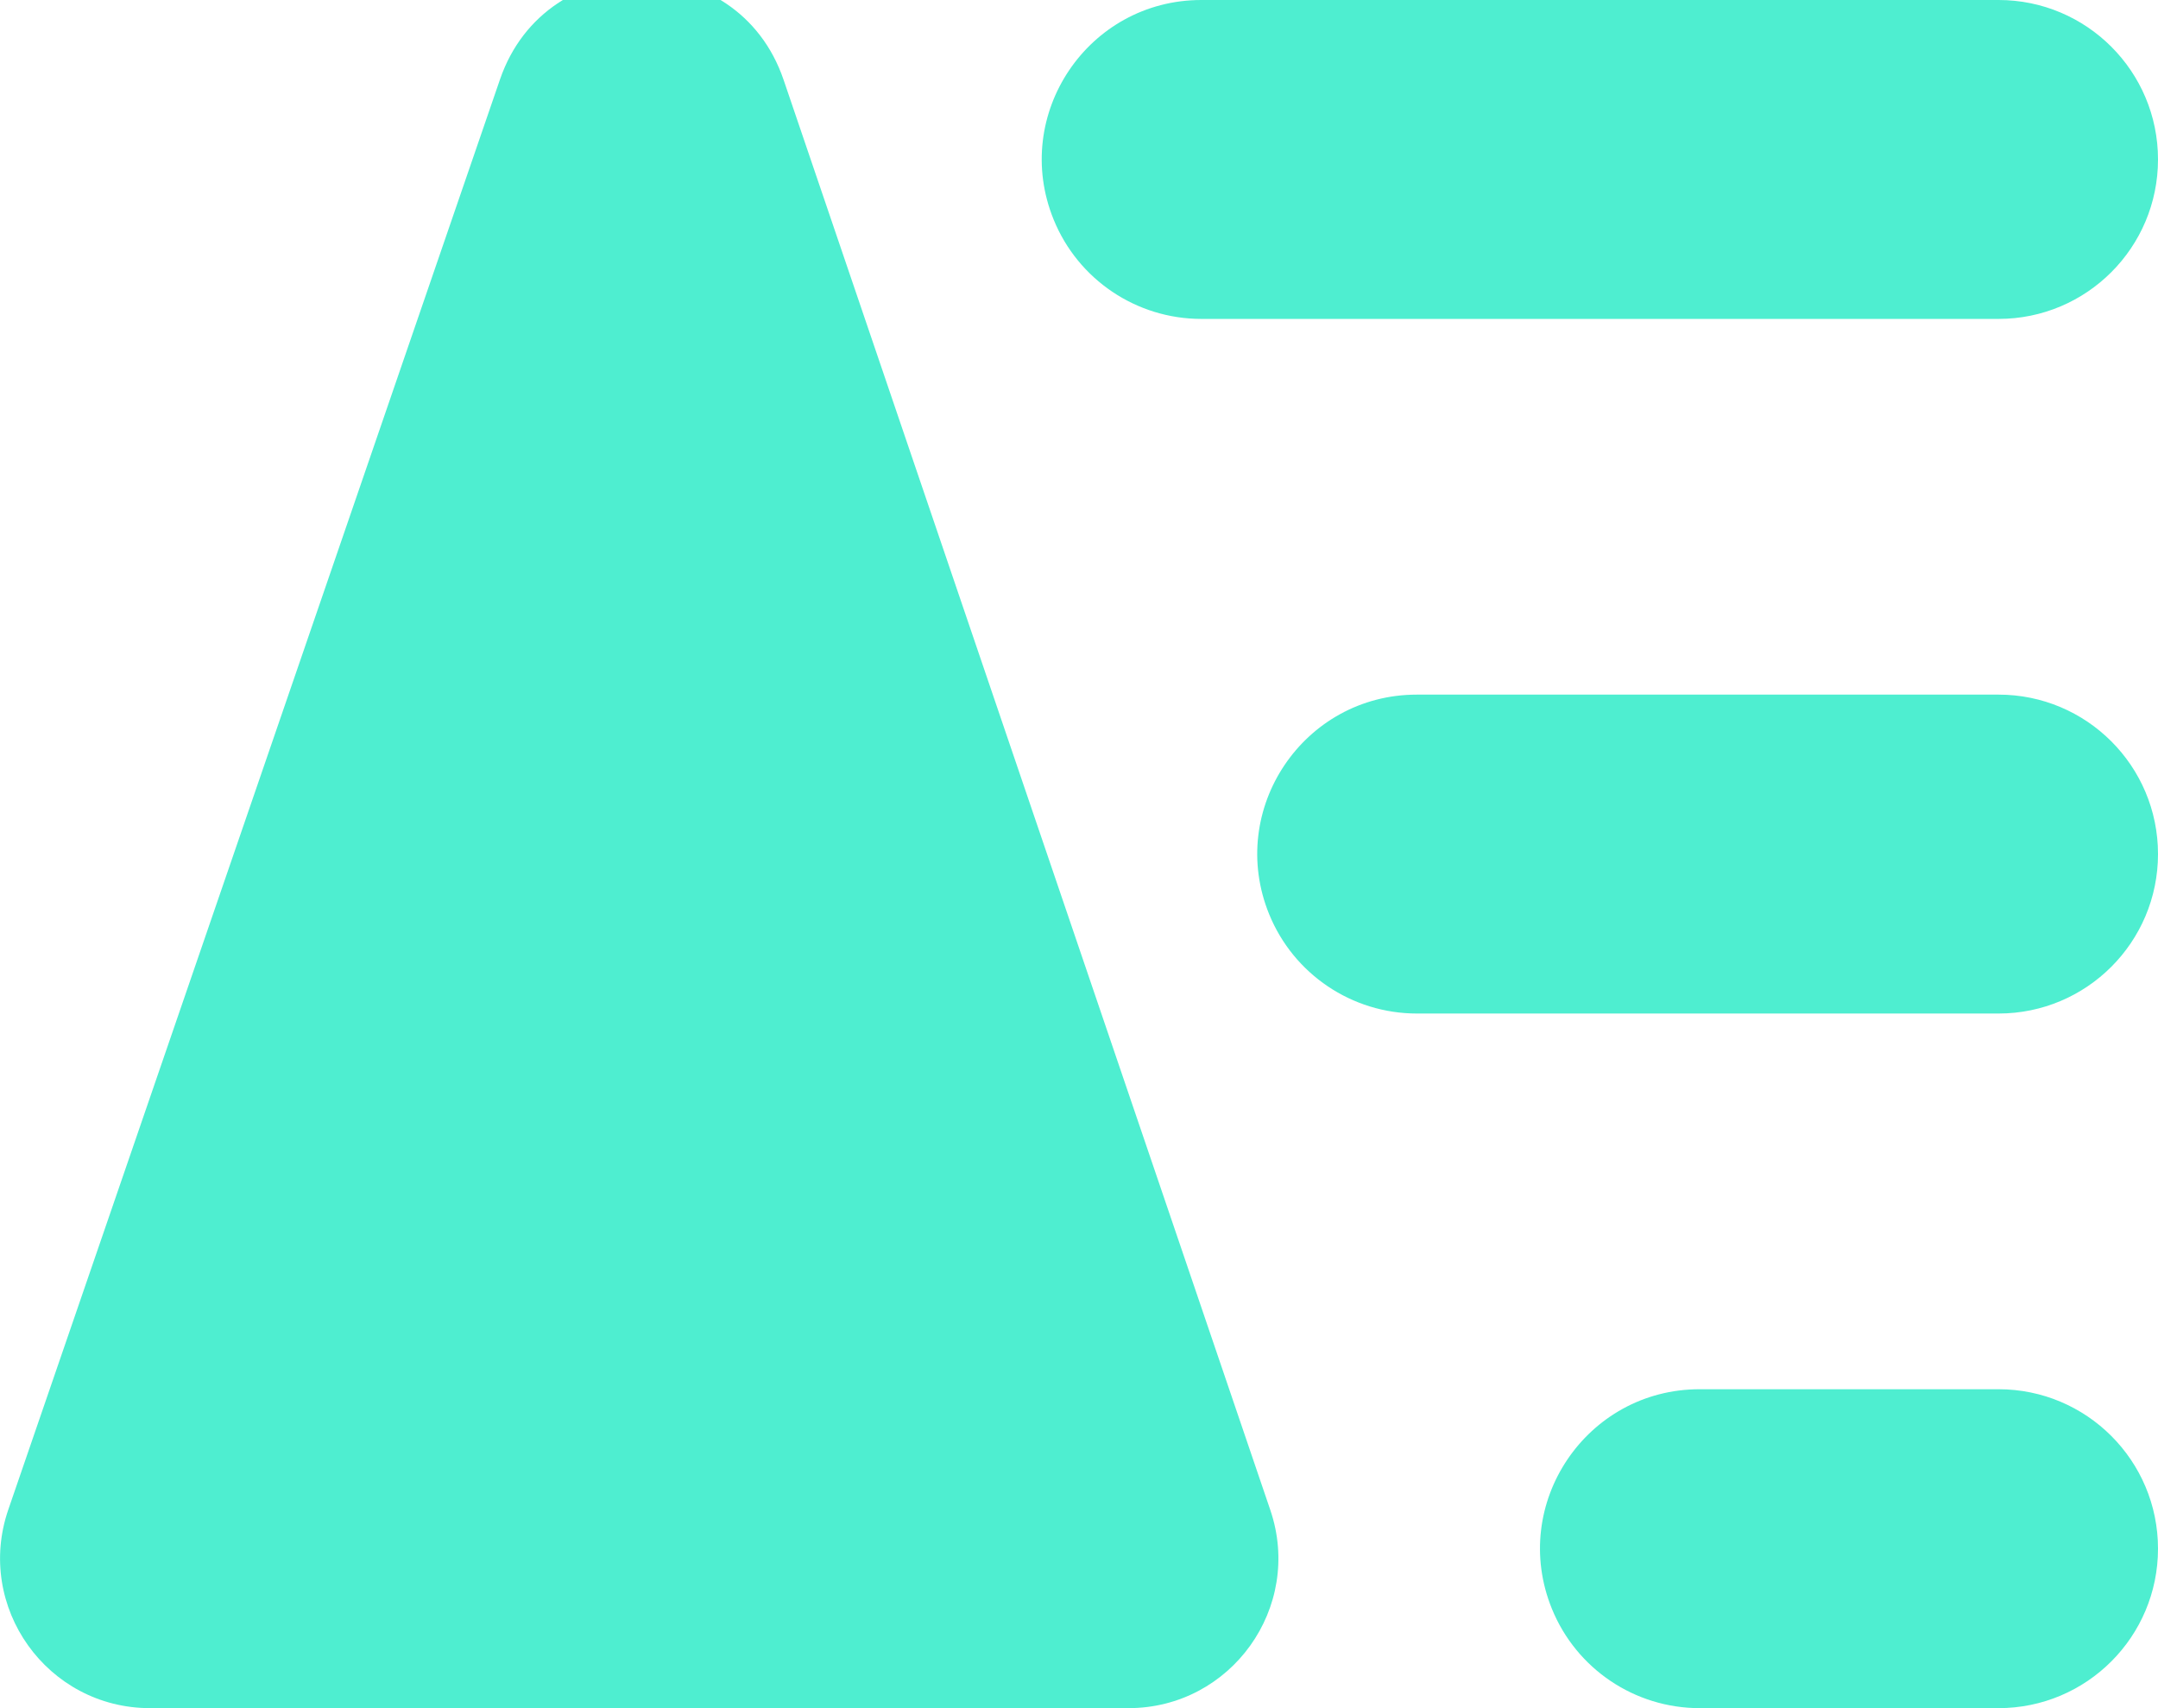 <svg width="72" height="57" viewBox="0 0 72 57" fill="none" xmlns="http://www.w3.org/2000/svg">
<path fill-rule="evenodd" clip-rule="evenodd" d="M72 28.5C72 31.439 69.618 33.821 66.679 33.821H47.273C45.109 33.821 43.16 32.51 42.344 30.506C40.92 27.006 43.495 23.179 47.273 23.179H66.679C69.618 23.179 72 25.561 72 28.5Z" fill="#4EEED0"/>
<path fill-rule="evenodd" clip-rule="evenodd" d="M5.006 57C1.573 57 -0.838 53.621 0.277 50.375L16.682 2.65C18.231 -1.857 24.609 -1.847 26.144 2.664L42.383 50.389C43.486 53.633 41.075 57 37.649 57H5.006Z" fill="#4EEED0"/>
<path fill-rule="evenodd" clip-rule="evenodd" d="M72 5.321C72 8.26 69.618 10.642 66.679 10.642H40.082C37.918 10.642 35.969 9.332 35.154 7.327C33.73 3.827 36.304 -4.29153e-05 40.082 -4.29153e-05H66.679C69.618 -4.29153e-05 72 2.382 72 5.321Z" fill="#4EEED0"/>
<path fill-rule="evenodd" clip-rule="evenodd" d="M72 51.679C72 54.618 69.618 57 66.679 57H56.706C54.542 57 52.593 55.689 51.778 53.685C50.354 50.185 52.928 46.358 56.706 46.358H66.679C69.618 46.358 72 48.74 72 51.679Z" fill="#4EEED0"/>
</svg>
